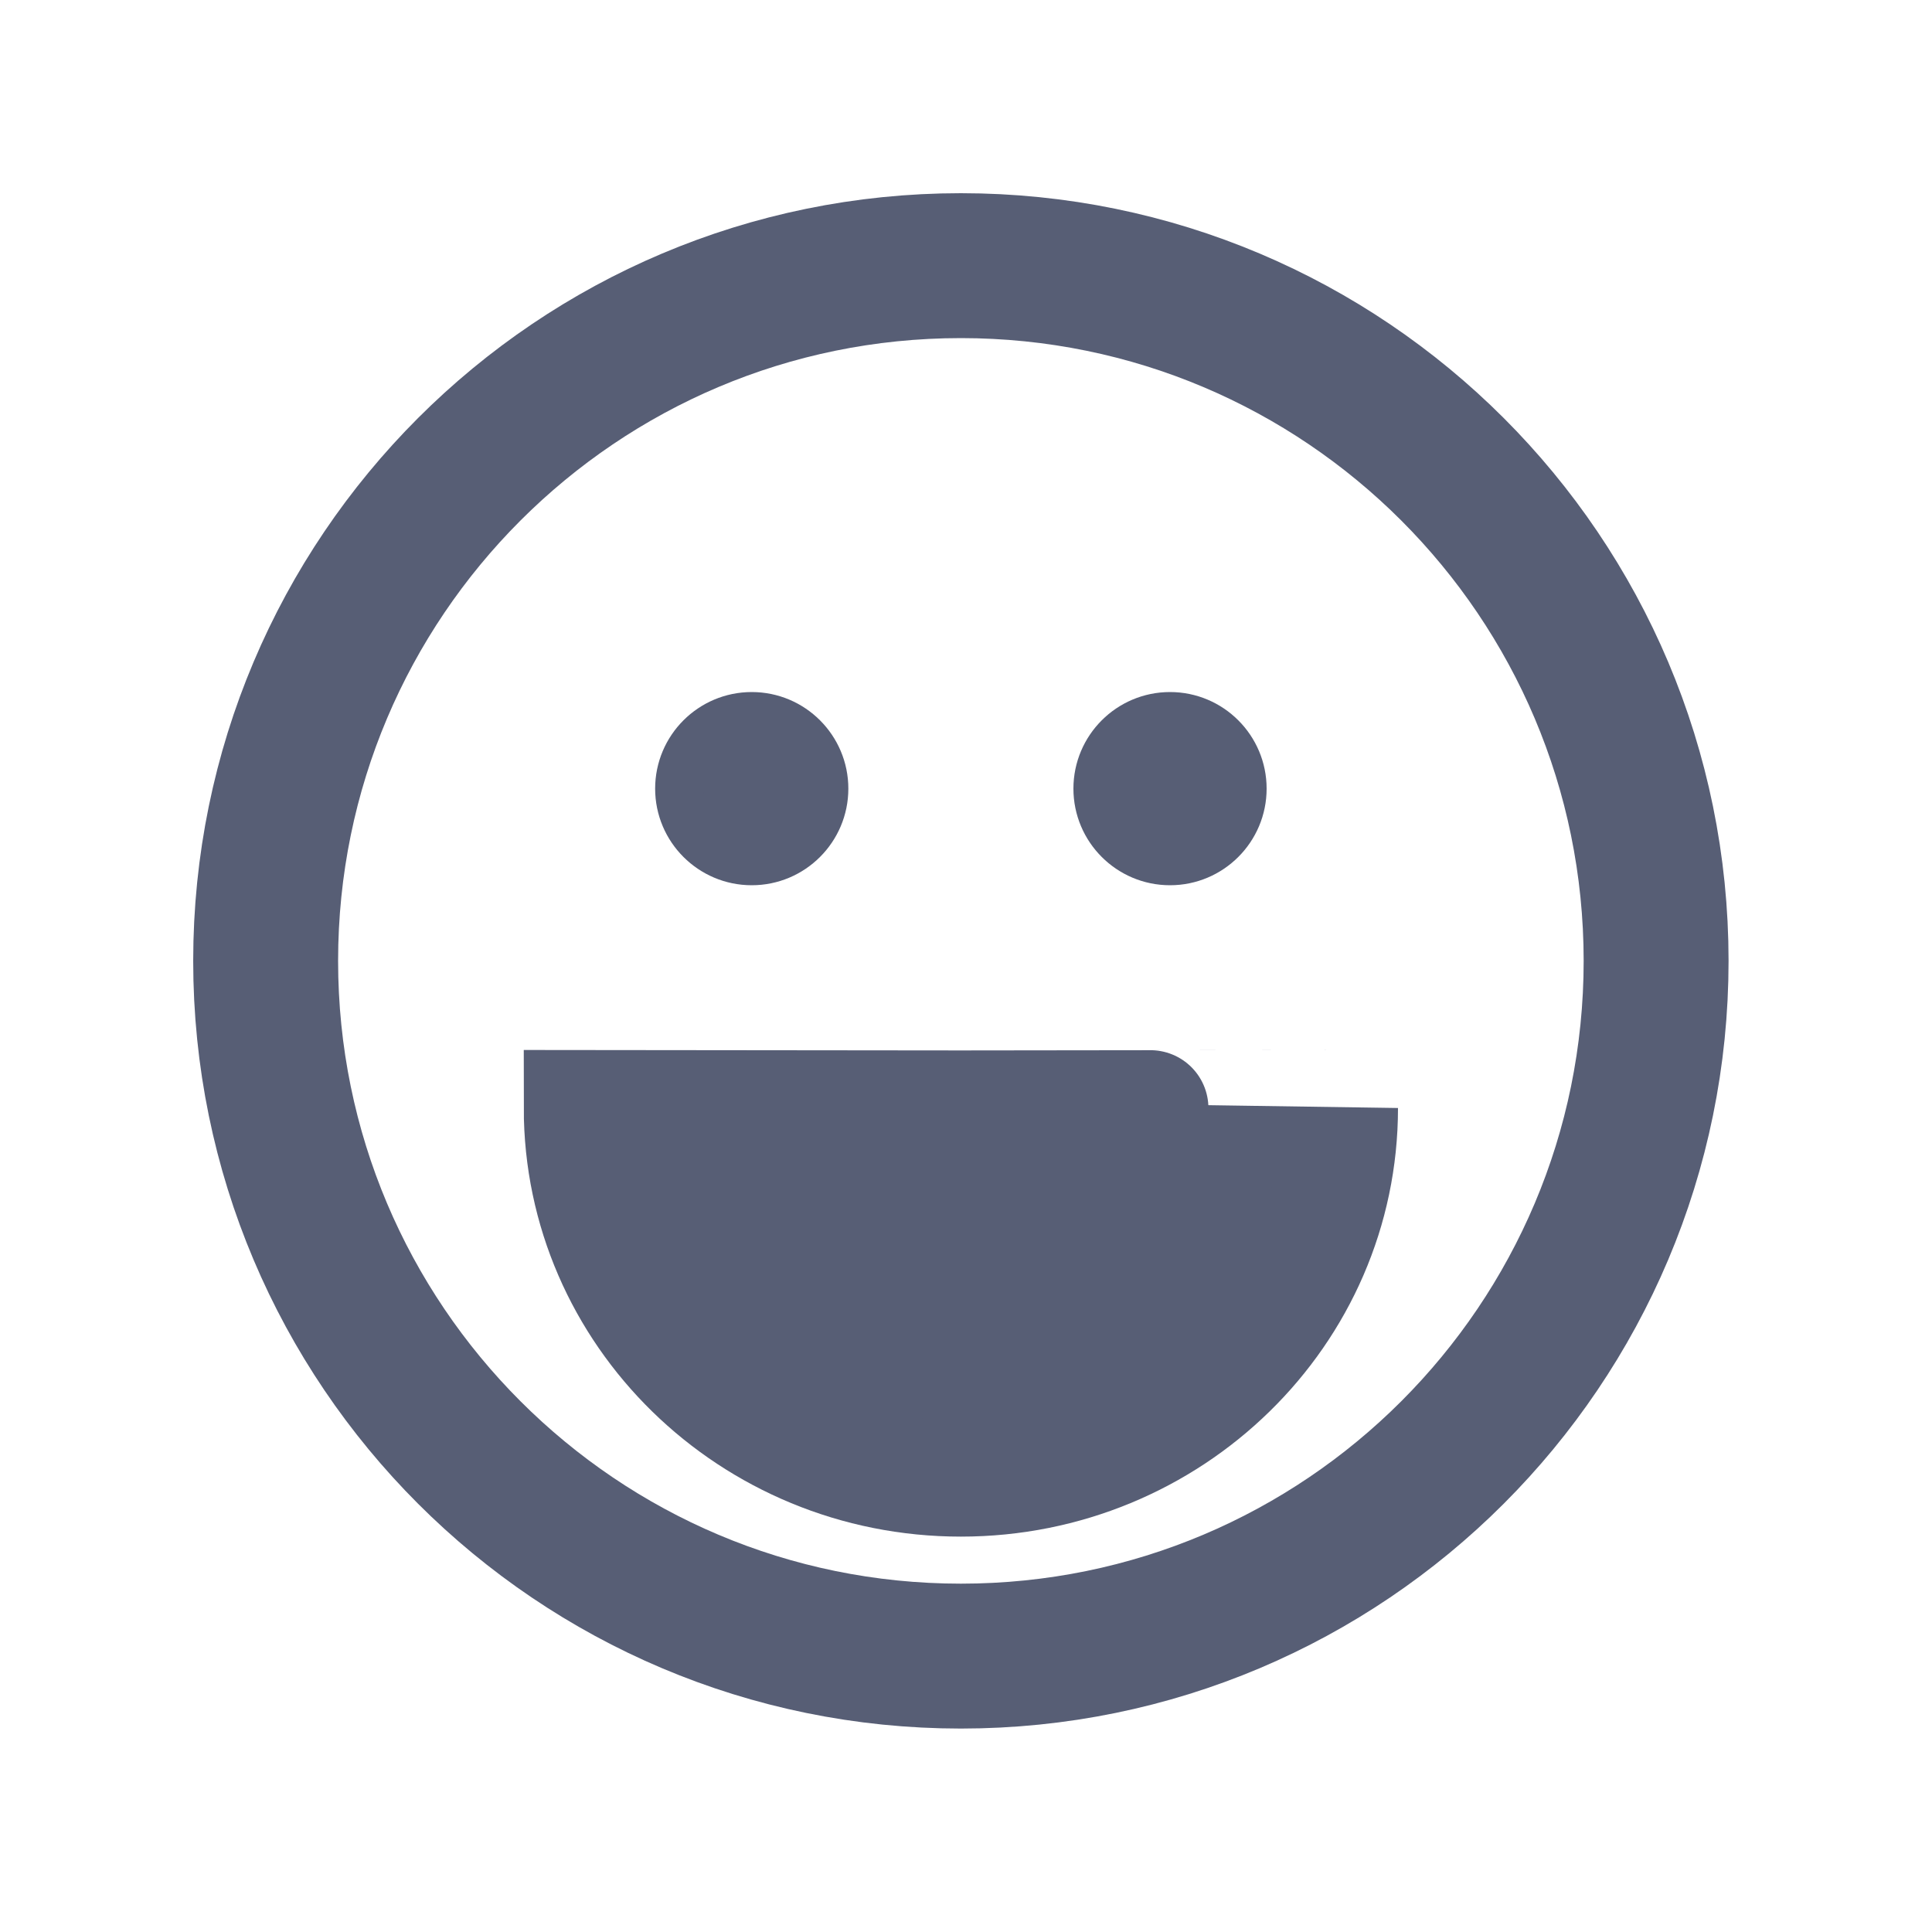 <svg version="1.1" xmlns="http://www.w3.org/2000/svg" xmlns:xlink="http://www.w3.org/1999/xlink" width="15.894"
    height="15.894" viewBox="-2,-2,20,20">
    <g transform="translate(-232.053,-172.053)">
        <g data-paper-data="{&quot;isPaintingLayer&quot;:true}" stroke-linecap="butt" stroke-linejoin="miter"
            stroke-miterlimit="10" stroke-dasharray="" stroke-dashoffset="0" style="mix-blend-mode: normal">
            <path
                d="M232.803,180c0,-3.975 3.222,-7.197 7.197,-7.197c3.975,0 7.197,3.222 7.197,7.197c0,3.975 -3.222,7.197 -7.197,7.197c-3.975,0 -7.197,-3.222 -7.197,-7.197z"
                fill="none" fill-rule="evenodd" stroke="#575e75" stroke-width="1.5" />
            <path
                d="M237.085,178.217c0,-0.414 0.336,-0.75 0.75,-0.75c0.414,0 0.75,0.336 0.75,0.75c0,0.414 -0.336,0.75 -0.75,0.75c-0.414,0 -0.75,-0.336 -0.75,-0.75z"
                fill="#575e75" fill-rule="nonzero" stroke="#575e75" stroke-width="0.5" />
            <path
                d="M241.415,178.217c0,-0.414 0.336,-0.75 0.75,-0.75c0.414,0 0.75,0.336 0.75,0.75c0,0.414 -0.336,0.75 -0.75,0.75c-0.414,0 -0.75,-0.336 -0.75,-0.75z"
                fill="#575e75" fill-rule="nonzero" stroke="#575e75" stroke-width="0.5" />
            <path
                d="M236.075,181.523c0,-0 3.925,0.004 3.925,0.004c0,0 3.925,-0.005 3.925,-0.004c0,2.119 -1.757,3.837 -3.925,3.837c-2.168,0 -3.925,-1.718 -3.925,-3.837z"
                fill="#575e75" fill-rule="nonzero" stroke="#575e75" stroke-width="1.2" style="transform: translateY(3px) scaleY(0.98)" />
        </g>
    </g>
</svg><!--rotationCenter:7.947057591364199:7.947057591364143-->